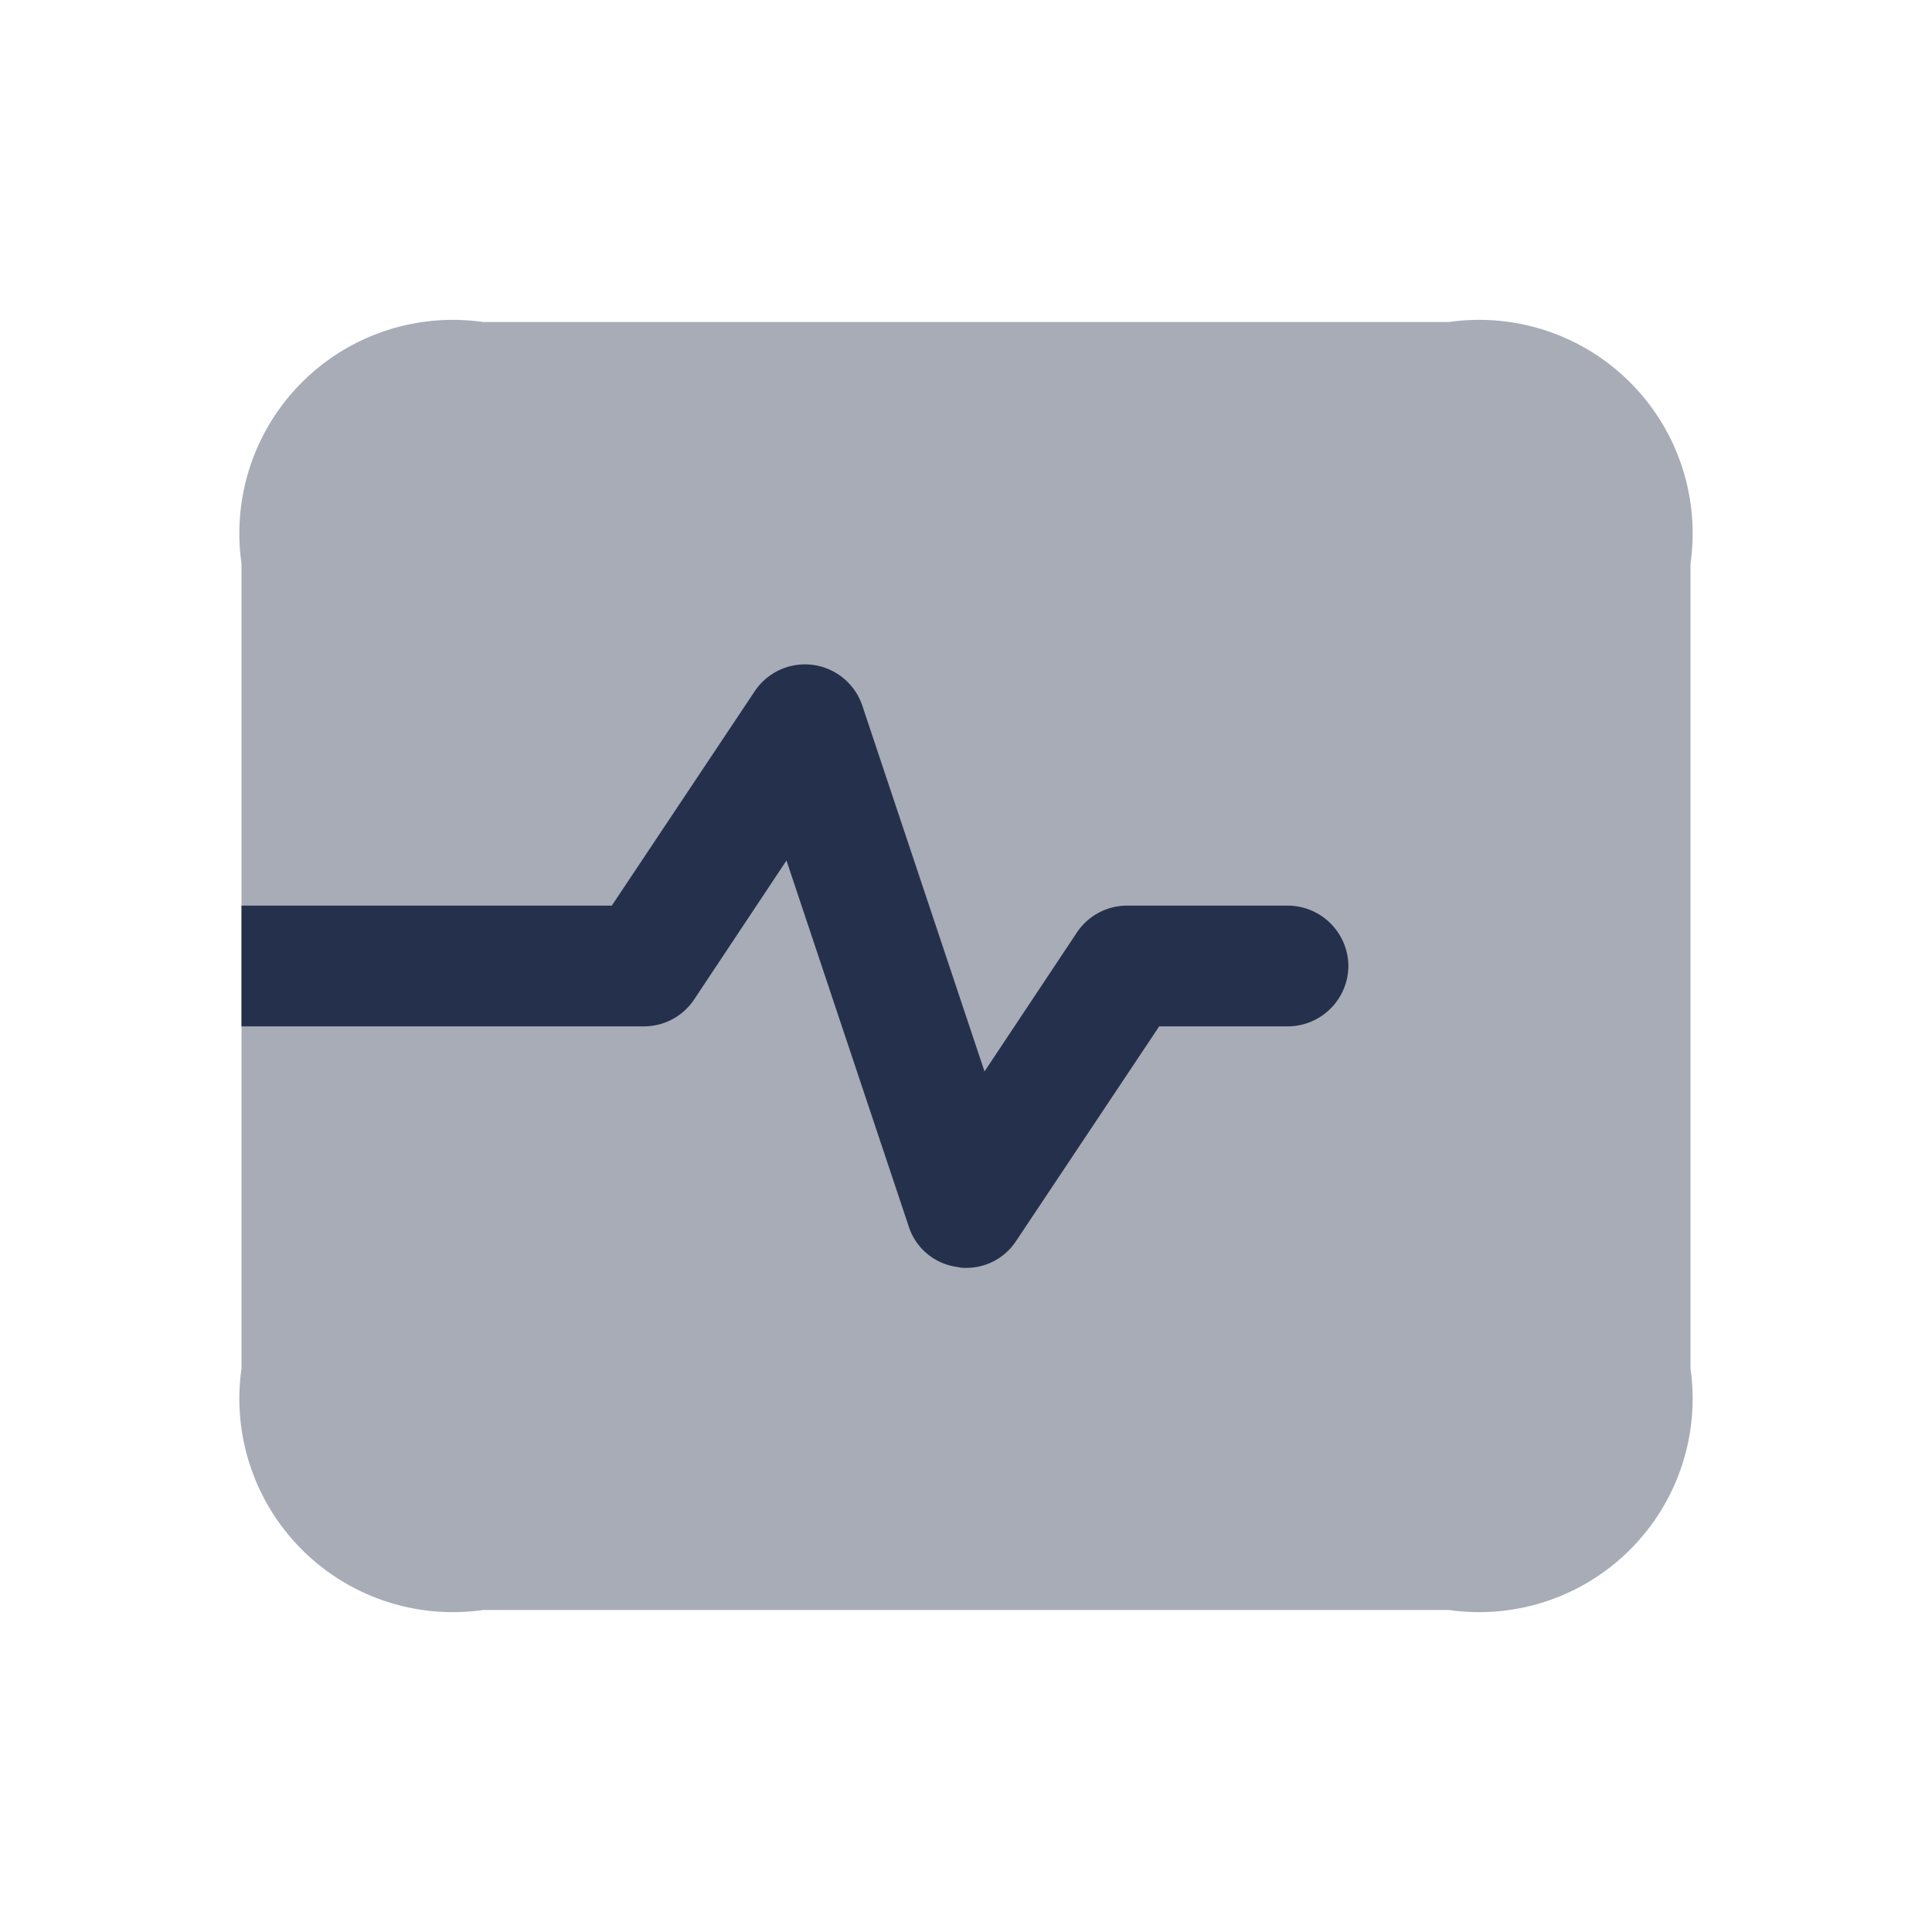 <svg id="Layer" xmlns="http://www.w3.org/2000/svg" viewBox="0 0 24 24">
    <defs>
        <style>.cls-1,.cls-2{fill:#25314c;}.cls-1{opacity:0.4;}</style>
    </defs>
    <g id="monitor-waveform">
        <path class="cls-1"     d="M21,7V17a2.652,2.652,0,0,1-3,3H6a2.652,2.652,0,0,1-3-3V7A2.652,2.652,0,0,1,6,4H18A2.652,2.652,0,0,1,21,7Z"/>
        <path class="cls-2"     d="M16.75,12a.755.755,0,0,1-.75.75H14.4l-1.78,2.67a.738.738,0,0,1-.62.33.34.34,0,0,1-.1-.01.735.735,0,0,1-.61-.5L9.77,10.69,8.62,12.42a.75.75,0,0,1-.62.33H3v-1.5H7.6L9.38,8.58a.751.751,0,0,1,1.33.18l1.52,4.55,1.15-1.73a.75.75,0,0,1,.62-.33h2A.755.755,0,0,1,16.75,12Z"/>
    </g>
</svg>